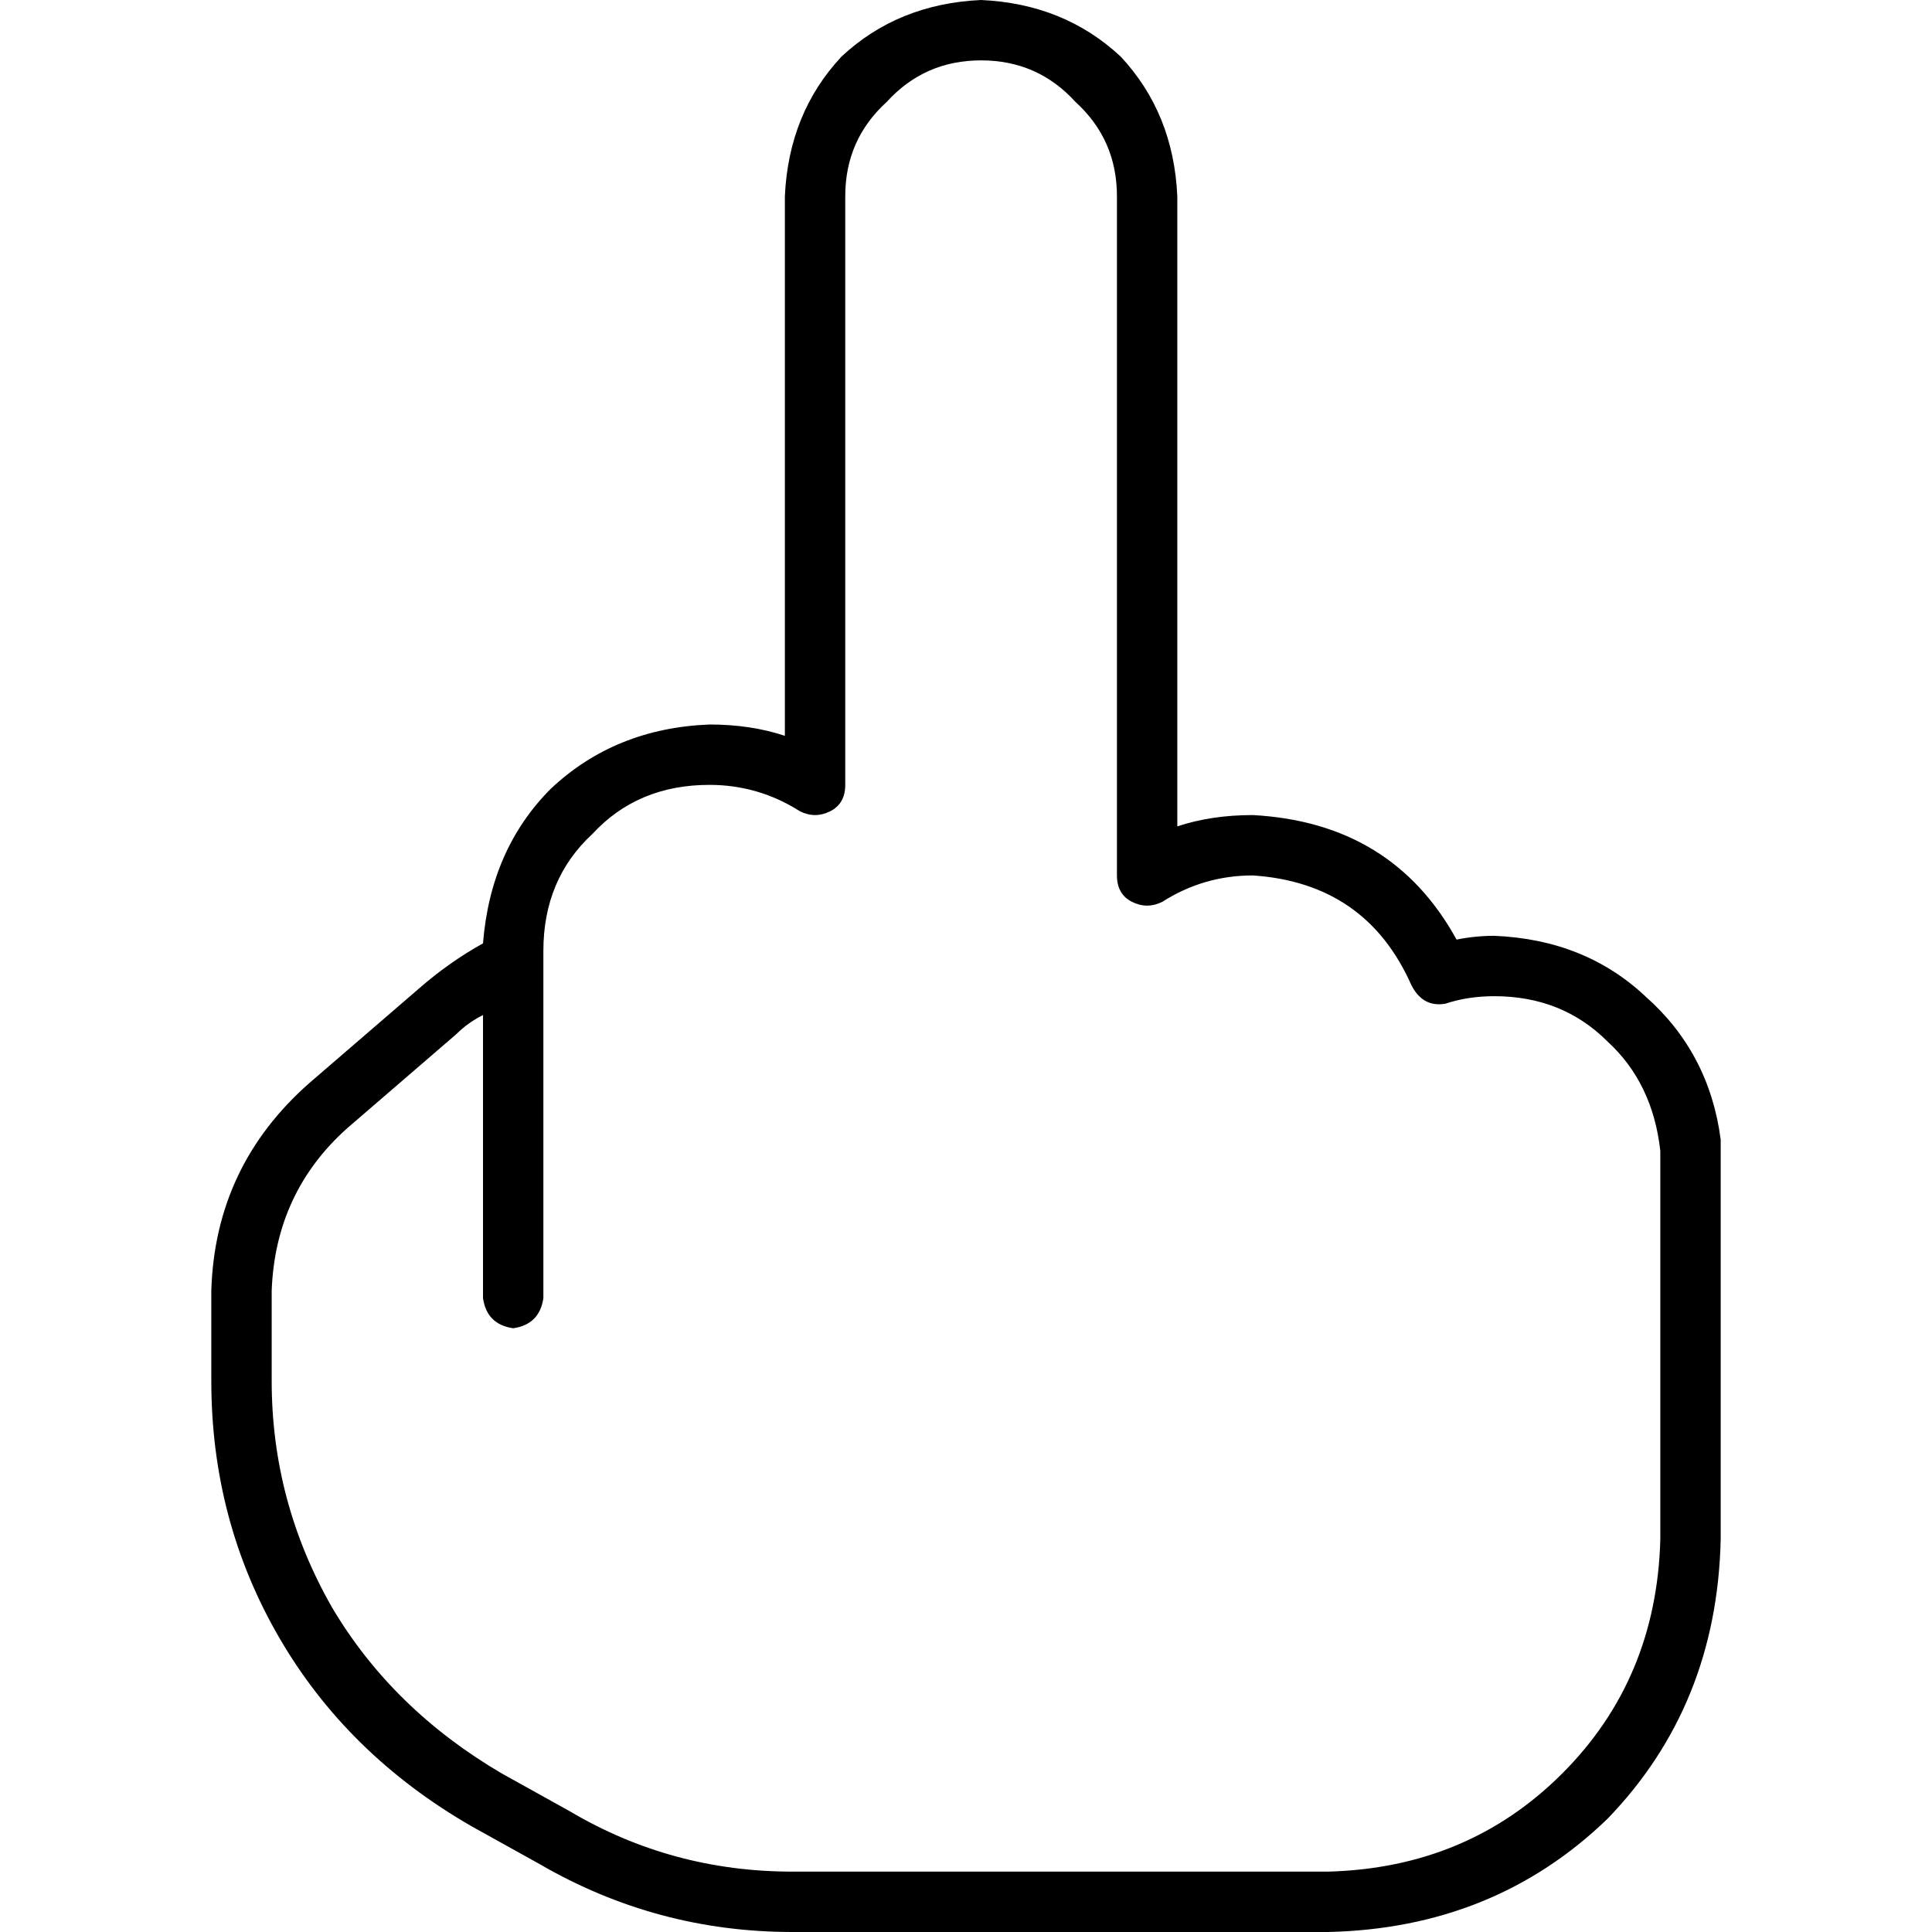 <svg xmlns="http://www.w3.org/2000/svg" viewBox="0 0 512 512">
  <path d="M 224 52 Q 224 37 235 27 L 235 27 L 235 27 Q 245 16 260 16 Q 275 16 285 27 Q 296 37 296 52 L 296 232 L 296 232 Q 296 237 300 239 Q 304 241 308 239 Q 319 232 332 232 Q 362 234 374 261 Q 377 267 383 266 Q 389 264 396 264 Q 414 264 426 276 Q 438 287 440 305 Q 440 305 440 305 Q 440 305 440 306 L 440 308 L 440 308 L 440 392 L 440 392 L 440 408 L 440 408 Q 439 445 414 470 Q 389 495 352 496 L 210 496 L 210 496 Q 178 496 151 480 L 133 470 L 133 470 Q 104 453 88 426 Q 72 398 72 366 L 72 342 L 72 342 Q 73 316 92 299 L 121 274 L 121 274 Q 124 271 128 269 L 128 344 L 128 344 Q 129 351 136 352 Q 143 351 144 344 L 144 256 L 144 256 Q 144 256 144 255 Q 144 255 144 255 Q 144 254 144 254 L 144 252 L 144 252 Q 144 233 157 221 Q 169 208 188 208 Q 201 208 212 215 Q 216 217 220 215 Q 224 213 224 208 L 224 52 L 224 52 Z M 260 0 Q 238 1 223 15 L 223 15 L 223 15 Q 209 30 208 52 L 208 195 L 208 195 Q 199 192 188 192 Q 163 193 146 209 Q 130 225 128 250 Q 119 255 111 262 L 82 287 L 82 287 Q 57 309 56 342 L 56 366 L 56 366 Q 56 403 74 434 Q 92 465 125 484 L 143 494 L 143 494 Q 174 512 210 512 L 352 512 L 352 512 Q 396 511 426 482 Q 455 452 456 408 L 456 392 L 456 392 L 456 308 L 456 308 L 456 304 L 456 304 Q 456 303 456 302 Q 453 279 436 264 Q 420 249 396 248 Q 391 248 386 249 Q 369 218 332 216 Q 321 216 312 219 L 312 52 L 312 52 Q 311 30 297 15 Q 282 1 260 0 L 260 0 Z" />
</svg>